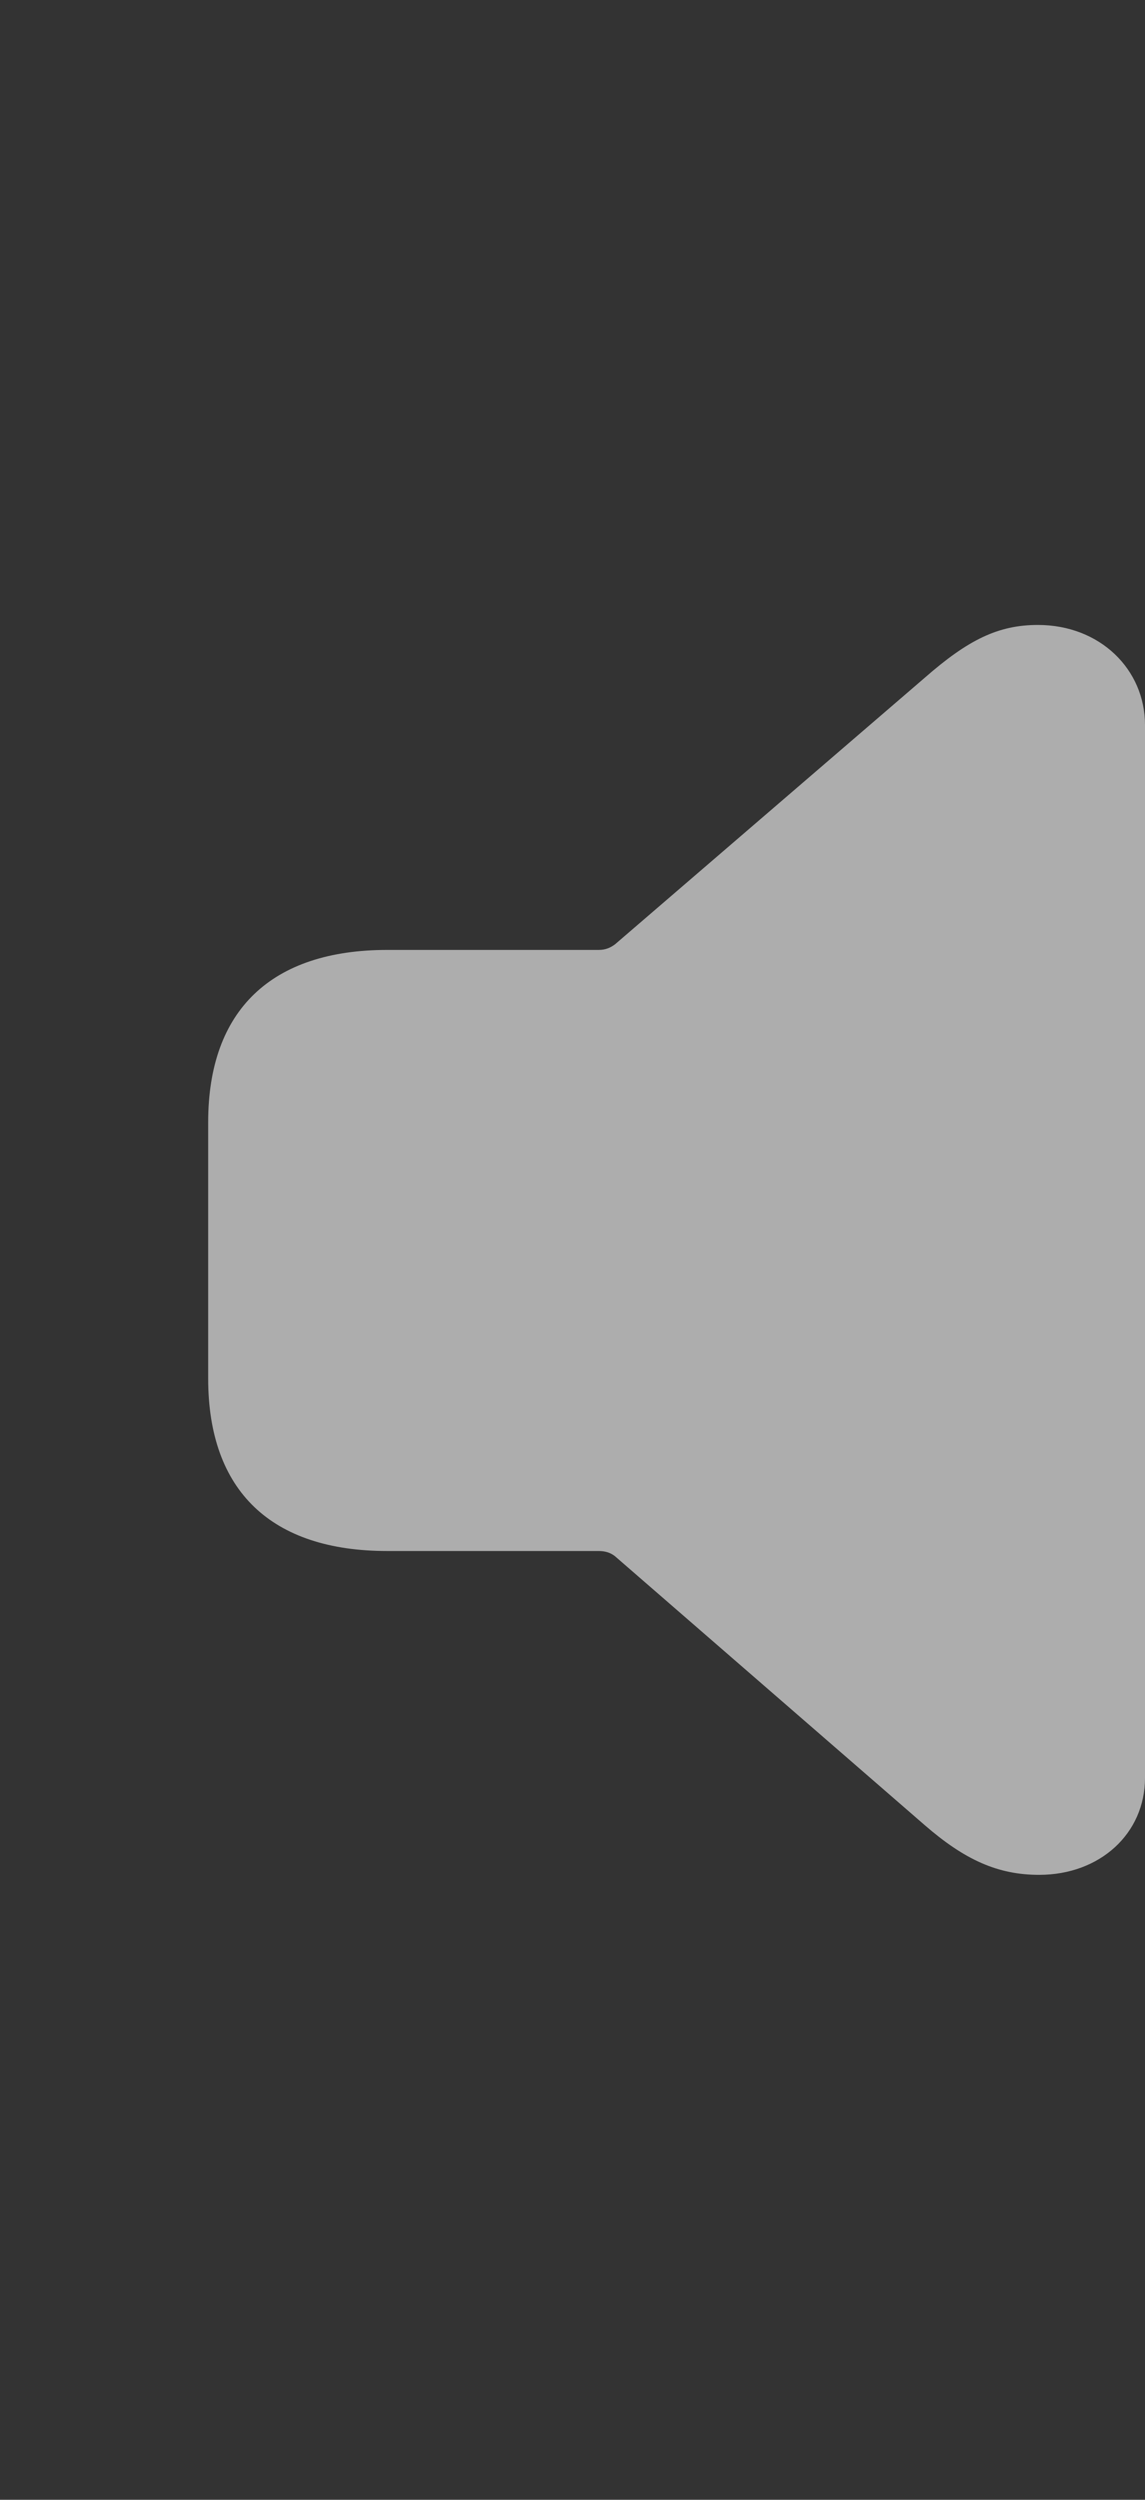 <svg width="11" height="24" viewBox="0 0 11 24" fill="none" xmlns="http://www.w3.org/2000/svg">
<rect x="0" y="0" width="11" height="24" fill="#333333" stroke="none"/>
<path d="M9.983 18C10.567 18 11 17.604 11 17.069V6.961C11 6.426 10.567 6 9.971 6C9.589 6 9.3 6.143 8.884 6.507L5.91 9.065C5.864 9.1 5.815 9.12 5.752 9.12H3.721C2.61 9.12 2 9.696 2 10.774V13.235C2 14.318 2.61 14.891 3.721 14.891H5.75C5.811 14.891 5.862 14.905 5.907 14.94L8.884 17.523C9.269 17.857 9.587 18 9.983 18Z" fill="white" fill-opacity="0.6"/>
</svg>
